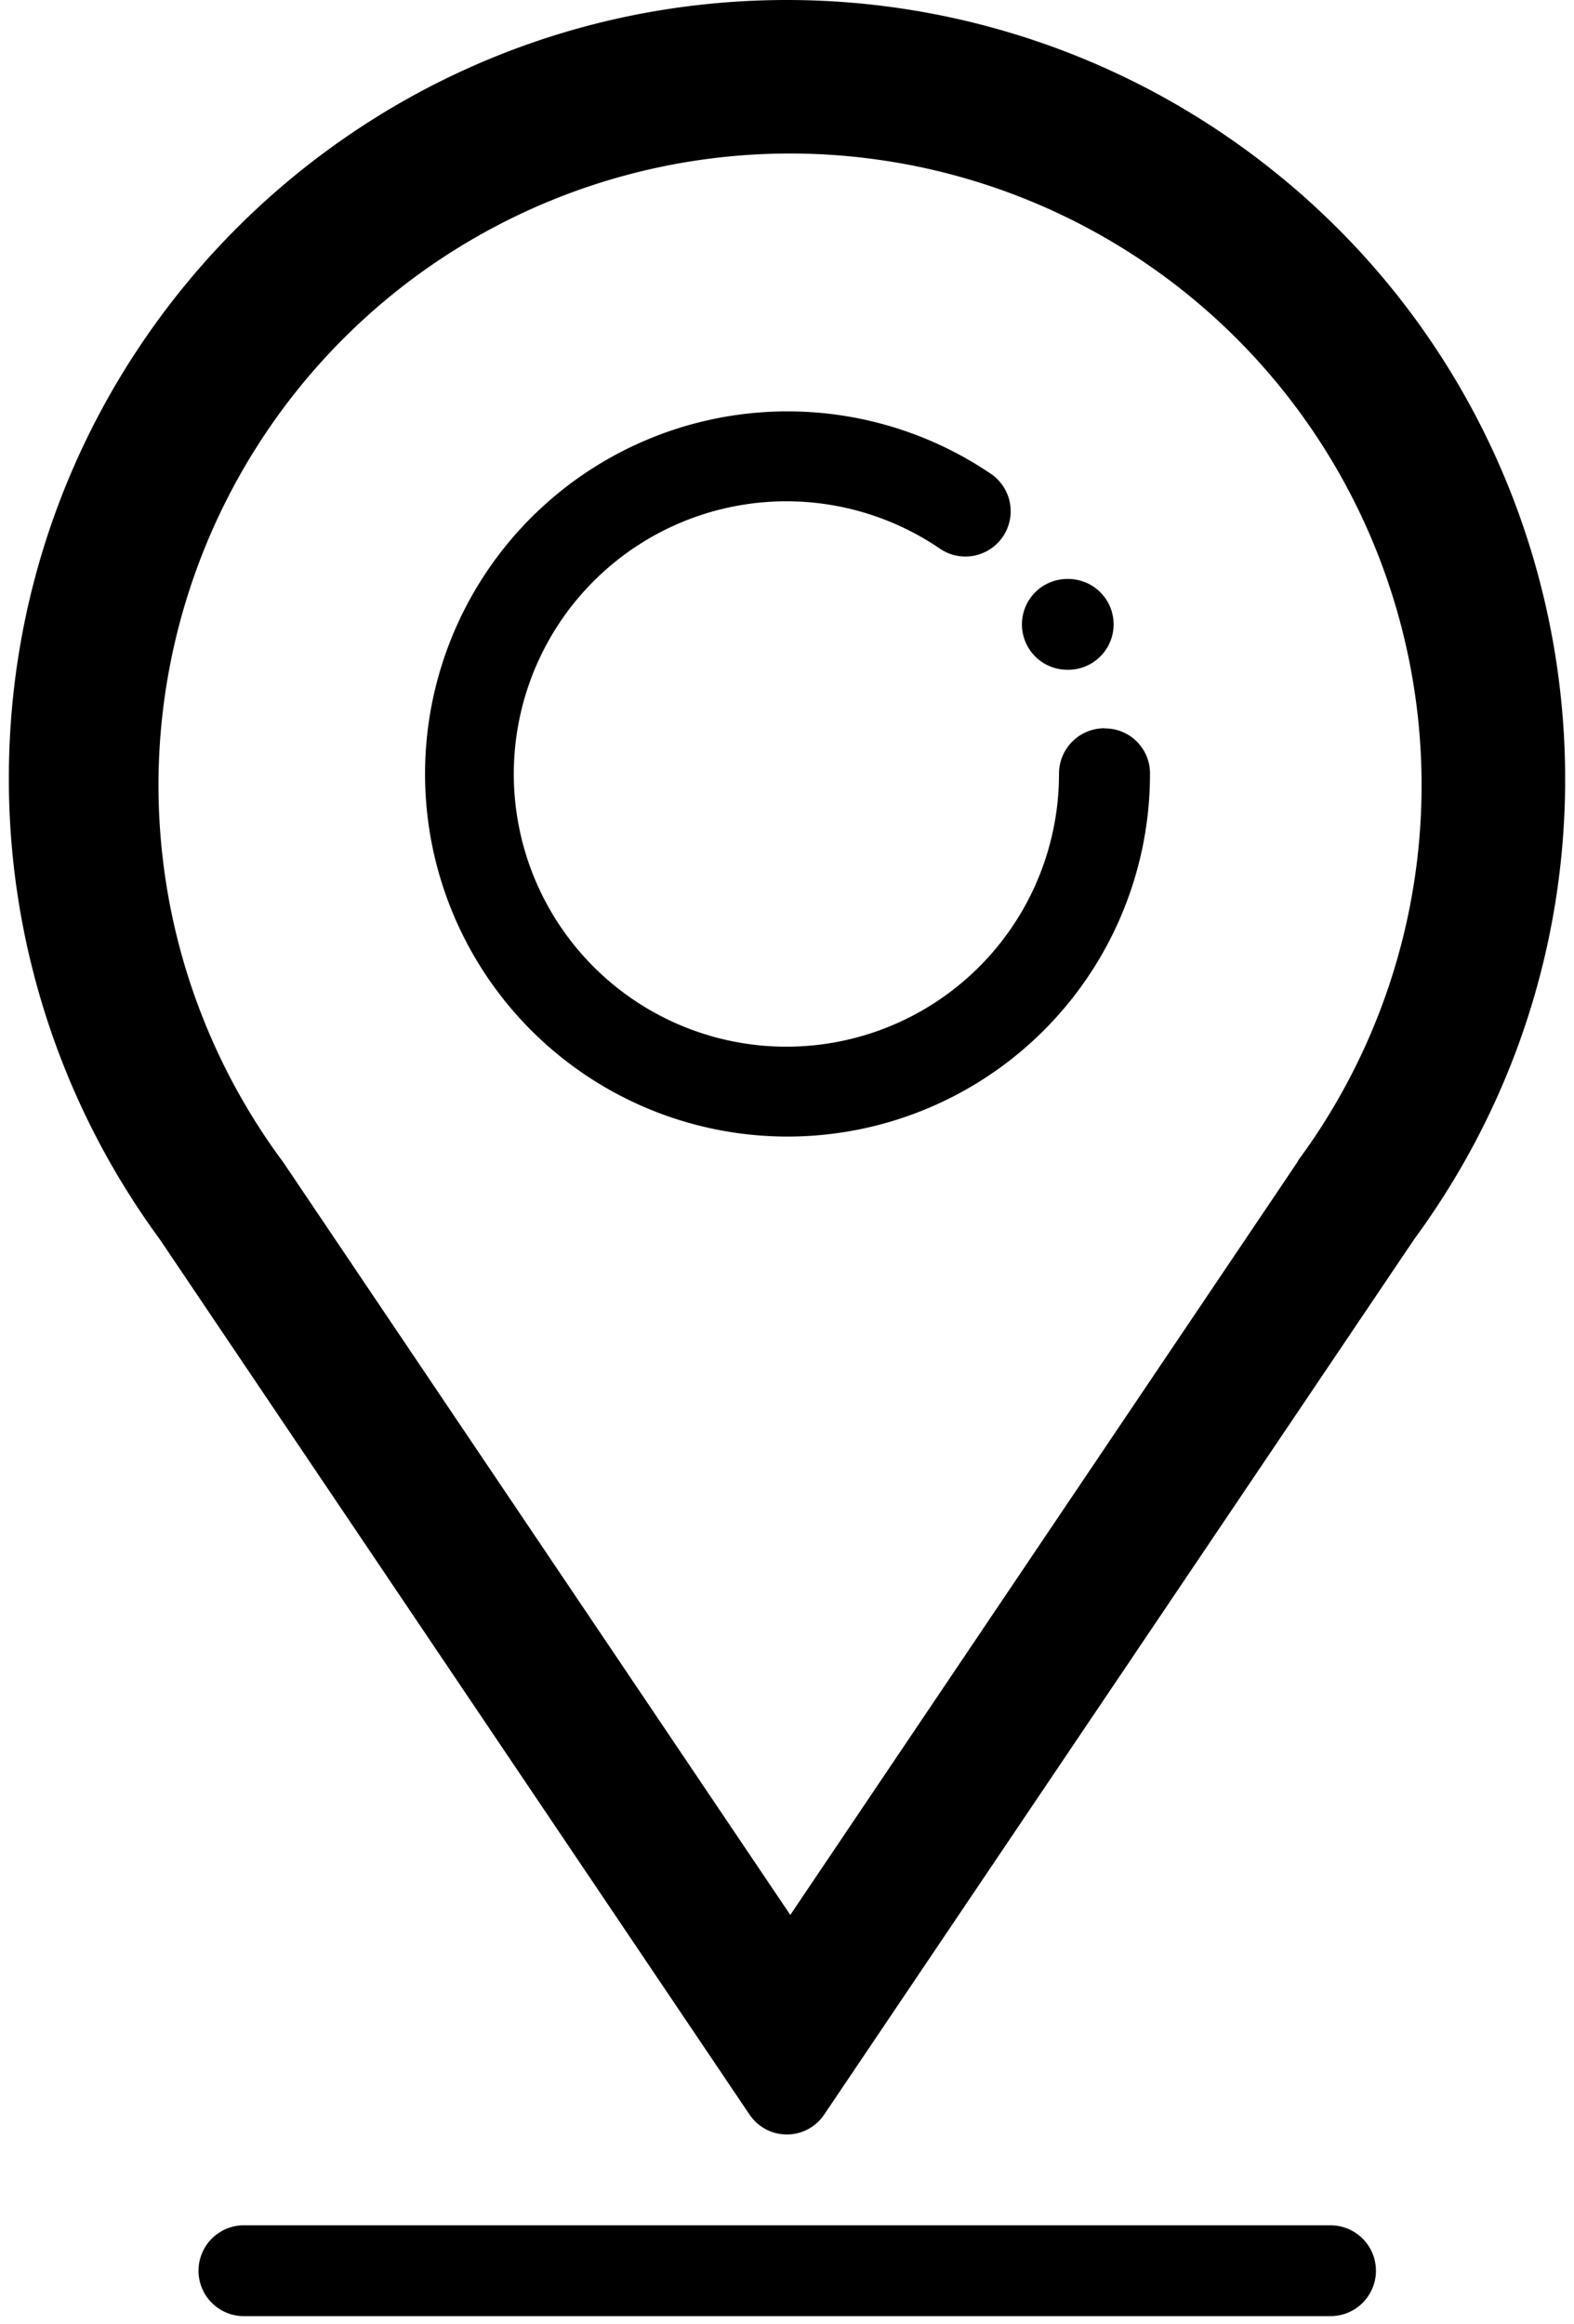 <svg width="21" height="31" viewBox="0 0 21 31" xmlns="http://www.w3.org/2000/svg" xmlns:xlink="http://www.w3.org/1999/xlink">
    <g transform="translate(.118)" fill="none" fill-rule="evenodd">
        <path d="M14.134 7.722h-.012a.605.605 0 0 0 0 1.211h.012a.605.605 0 0 0 0-1.211m3.5 21.958H3.112a.606.606 0 0 0 0 1.211h14.522a.605.605 0 0 0 0-1.211M14.616 9.713a.606.606 0 0 0-.605.605 3.637 3.637 0 1 1-1.6-3.008.604.604 0 1 0 .677-1 4.836 4.836 0 1 0 2.137 4.01.6.6 0 0 0-.595-.605h-.01M10.382 0C4.647.001-.001 4.651 0 10.386c0 2.21.706 4.361 2.013 6.142L9.88 28.2a.6.6 0 0 0 1 0l7.87-11.672c3.394-4.623 2.397-11.122-2.226-14.515A10.383 10.383 0 0 0 10.382 0m6.827 15.467-.018.033-6.765 10.04L3.66 15.5a8.426 8.426 0 1 1 13.548-.031" fill="currentColor"/>
    </g>
</svg>
